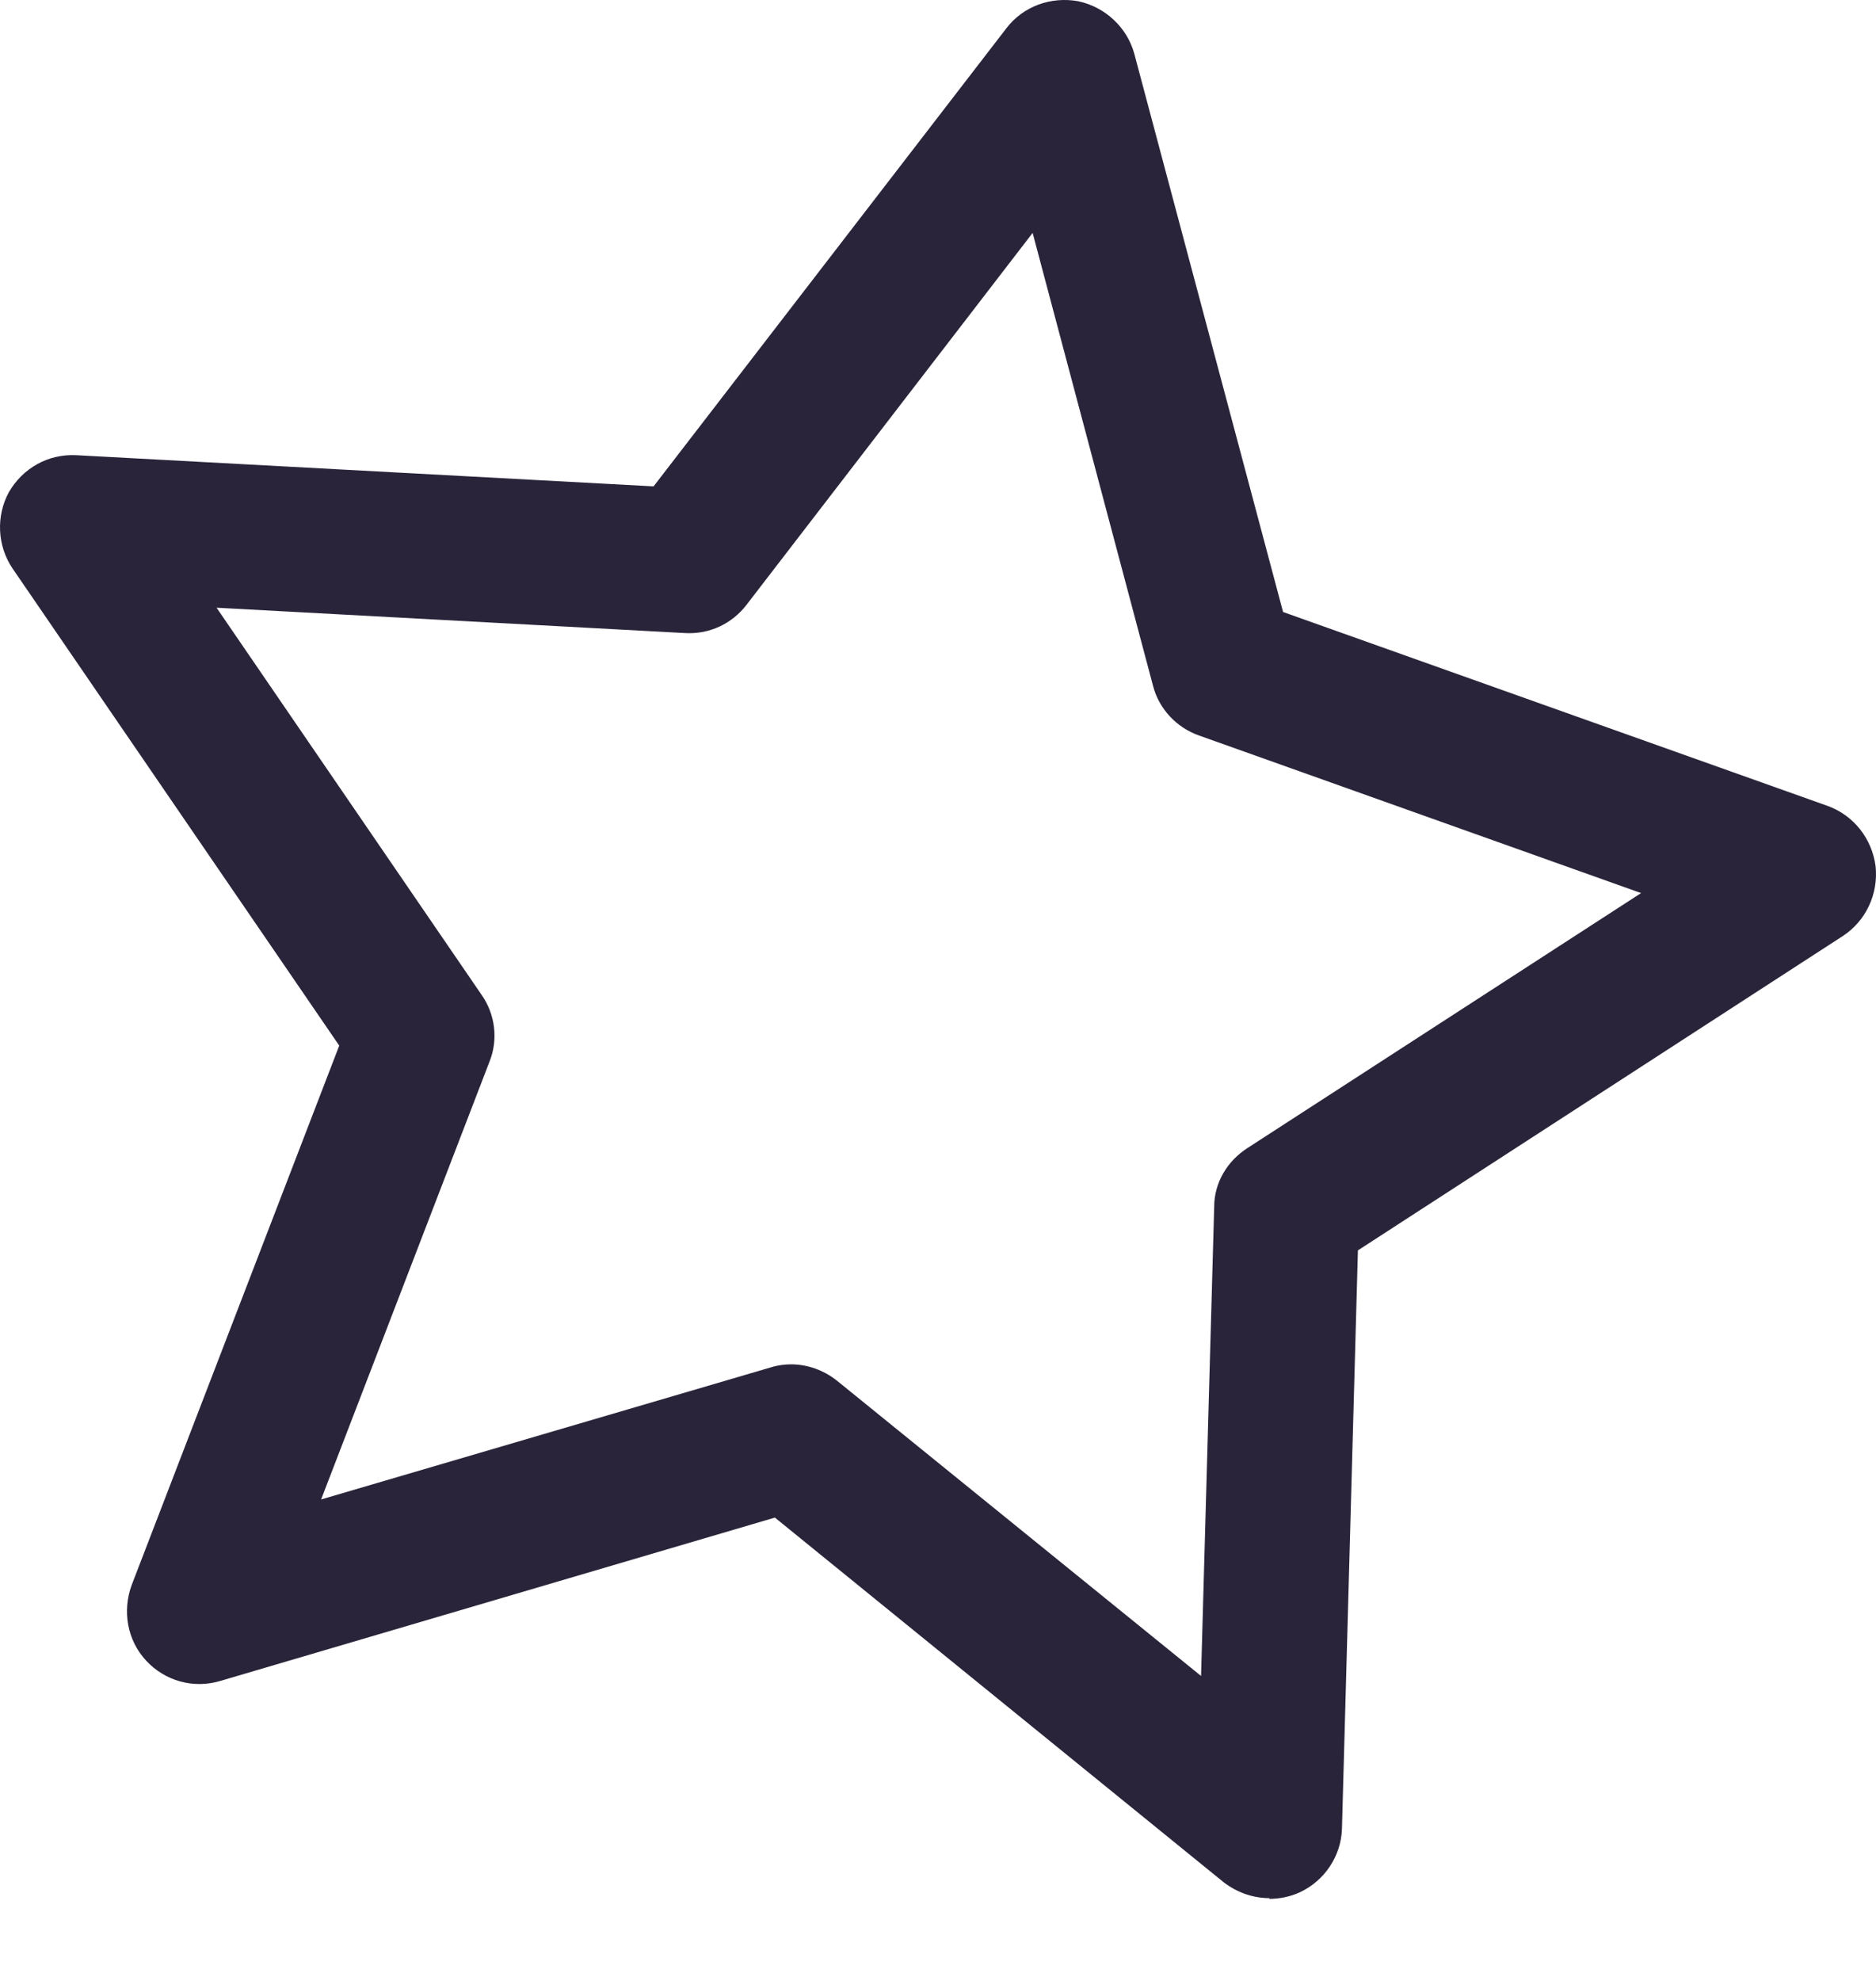 <svg width="18" height="19" viewBox="0 0 18 19" fill="none" xmlns="http://www.w3.org/2000/svg">
<path d="M12.179 18.206C12.019 18.206 11.866 18.15 11.74 18.053L7.435 14.556L2.113 16.123C1.855 16.2 1.583 16.123 1.402 15.928C1.221 15.733 1.172 15.455 1.263 15.204L3.255 10.029L0.12 5.452C-0.026 5.236 -0.04 4.951 0.085 4.721C0.218 4.491 0.461 4.352 0.733 4.366L6.271 4.665L9.657 0.27C9.817 0.061 10.082 -0.036 10.347 0.012C10.605 0.068 10.814 0.263 10.883 0.514L12.311 5.87L17.536 7.73C17.787 7.821 17.961 8.044 17.996 8.308C18.024 8.573 17.905 8.831 17.683 8.977L13.029 11.993L12.876 17.538C12.869 17.802 12.709 18.039 12.472 18.15C12.381 18.192 12.277 18.213 12.179 18.213V18.206ZM7.588 13.086C7.748 13.086 7.902 13.142 8.027 13.24L11.524 16.075L11.65 11.575C11.65 11.345 11.775 11.136 11.97 11.011L15.746 8.566L11.503 7.054C11.287 6.978 11.12 6.797 11.064 6.581L9.908 2.234L7.163 5.801C7.024 5.982 6.808 6.086 6.571 6.072L2.078 5.829L4.62 9.541C4.753 9.729 4.781 9.973 4.697 10.182L3.081 14.382L7.4 13.114C7.463 13.094 7.532 13.086 7.595 13.086H7.588Z" fill="#2A243A"/>
</svg>
